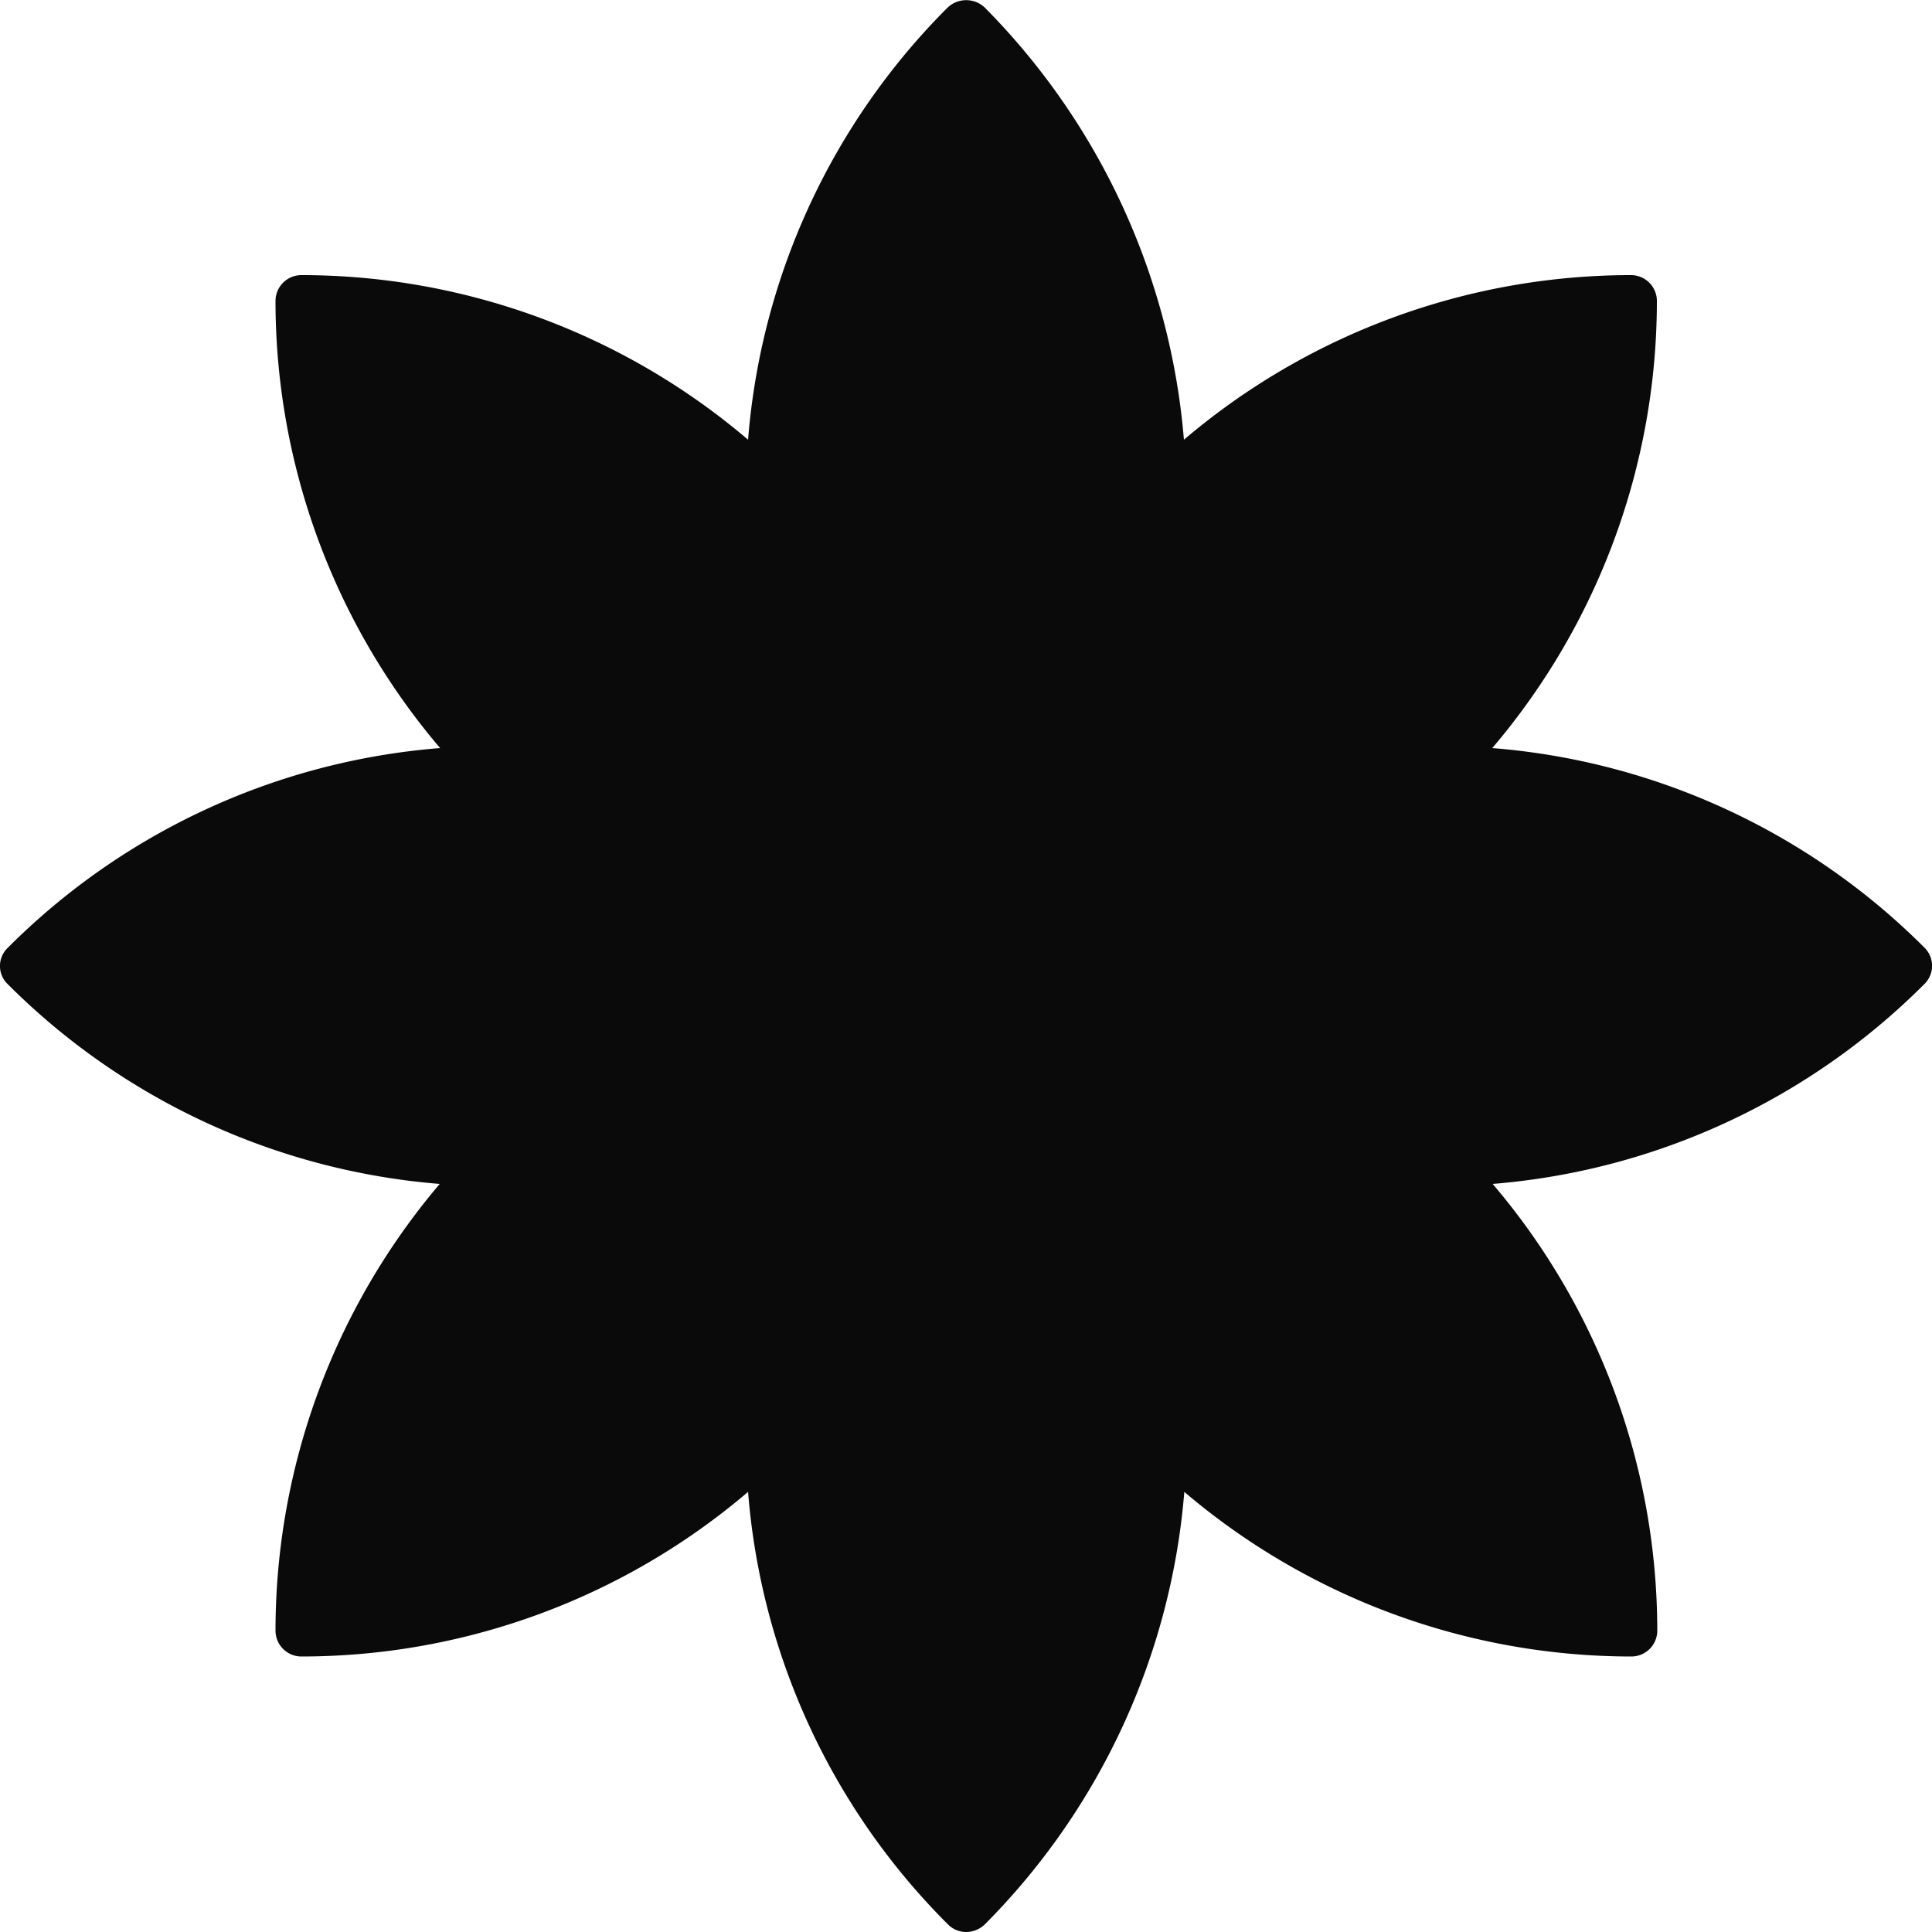 <svg xmlns="http://www.w3.org/2000/svg" viewBox="0 0 50 50"><defs><style>.cls-1{fill:#0a0a0a;}</style></defs><title>flower</title><g id="Layer_2" data-name="Layer 2"><g id="Layer_1-2" data-name="Layer 1"><path class="cls-1" d="M49.8,24.52a17.8,17.8,0,0,0-11.18-5.16A17.86,17.86,0,0,0,42.88,7.79a.67.67,0,0,0-.67-.67,17.86,17.86,0,0,0-11.57,4.26A18,18,0,0,0,25.48.19a.7.7,0,0,0-.95,0,17.81,17.81,0,0,0-5.17,11.19A17.83,17.83,0,0,0,7.8,7.12a.67.67,0,0,0-.67.67,17.86,17.86,0,0,0,4.26,11.57A17.79,17.79,0,0,0,.2,24.53a.65.65,0,0,0,0,.94,17.82,17.82,0,0,0,11.18,5.17A17.88,17.88,0,0,0,7.13,42.2a.67.67,0,0,0,.67.67,17.83,17.83,0,0,0,11.56-4.26A17.79,17.79,0,0,0,24.53,49.8.66.66,0,0,0,25,50a.7.7,0,0,0,.49-.2,17.93,17.93,0,0,0,5.16-11.19,17.86,17.86,0,0,0,11.57,4.26.67.67,0,0,0,.67-.67,17.83,17.83,0,0,0-4.26-11.56A17.82,17.82,0,0,0,49.8,25.47.66.66,0,0,0,49.8,24.52Z"/></g></g></svg>